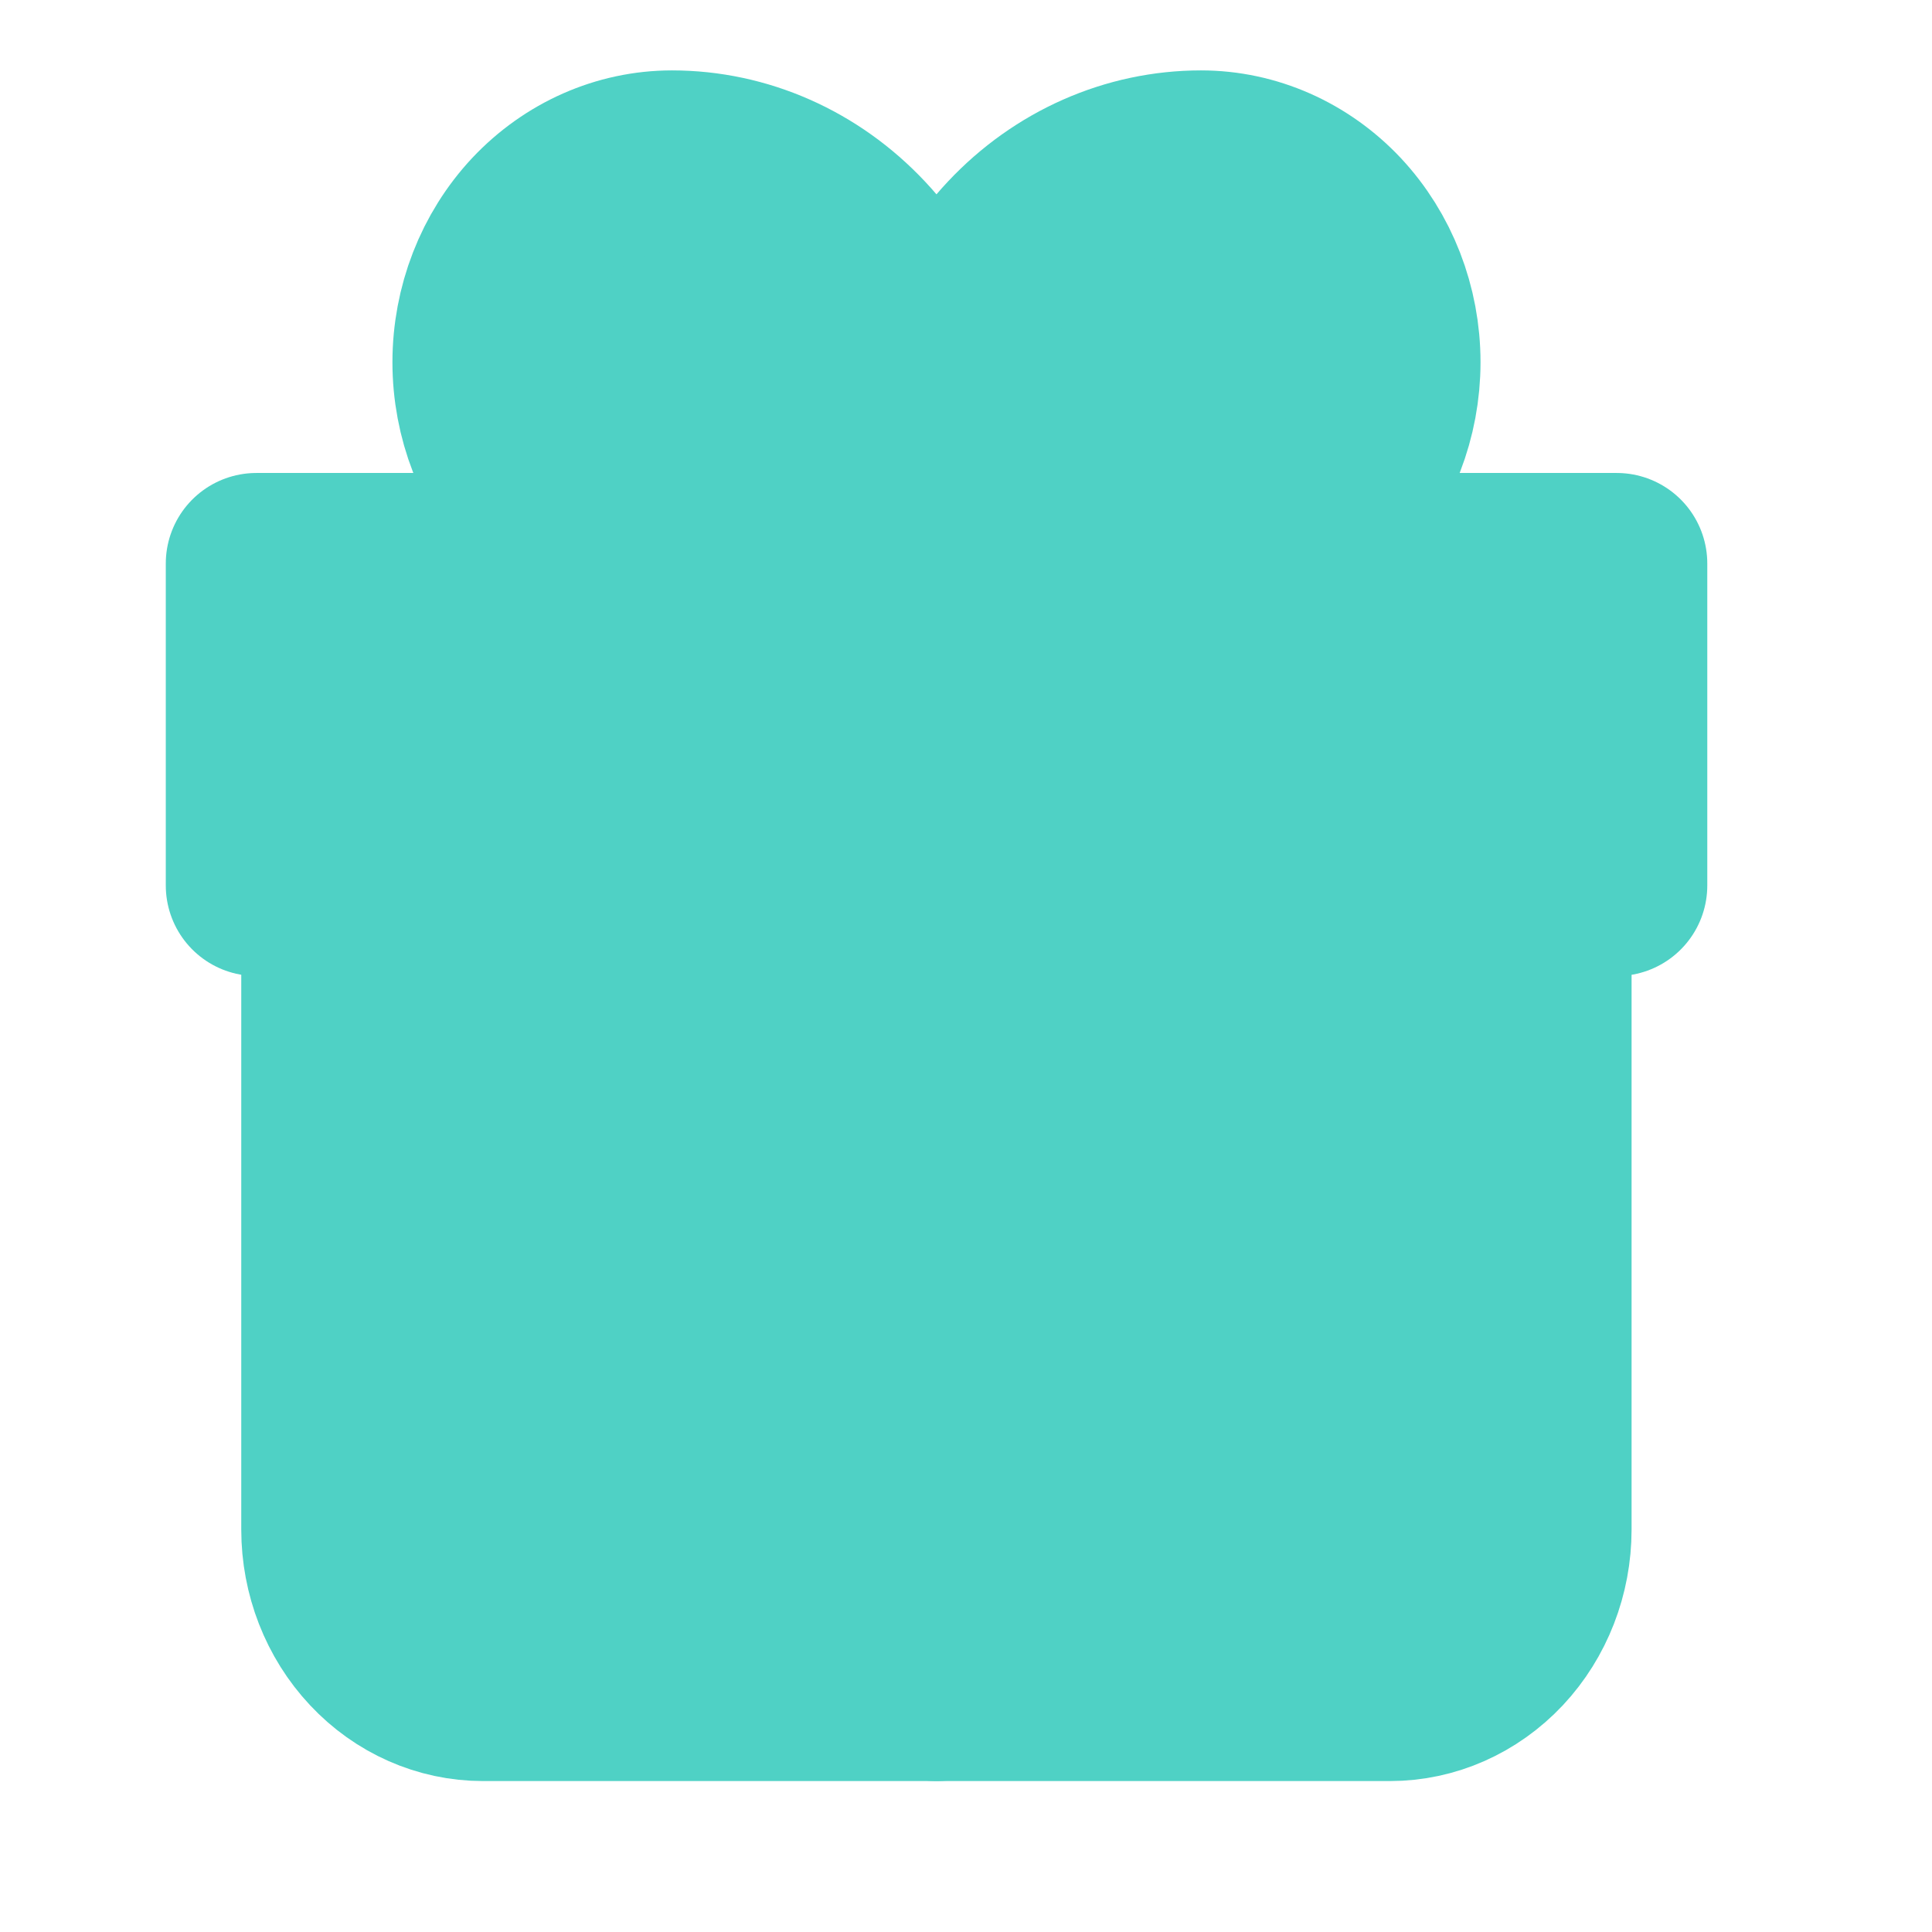 <svg width="16" height="16" viewBox="0 0 16 16" fill="#4FD1C5" xmlns="http://www.w3.org/2000/svg">
<path d="M2.748 7.333V12.667C2.748 13.02 2.88 13.359 3.115 13.609C3.349 13.859 3.668 14 4 14H11.511C11.843 14 12.161 13.859 12.396 13.609C12.63 13.359 12.762 13.02 12.762 12.667V7.333" stroke="#4FD1C5" stroke-width="1.5" stroke-linecap="round" stroke-linejoin="round"/>
<path d="M7.755 3.667C7.755 3.048 7.525 2.454 7.114 2.017C6.703 1.579 6.146 1.333 5.565 1.333C5.15 1.333 4.752 1.509 4.458 1.821C4.165 2.134 4 2.558 4 3C4 3.442 4.165 3.866 4.458 4.178C4.752 4.491 5.15 4.667 5.565 4.667H7.755M7.755 3.667V4.667M7.755 3.667C7.755 3.048 7.986 2.454 8.397 2.017C8.808 1.579 9.365 1.333 9.946 1.333C10.361 1.333 10.759 1.509 11.053 1.821C11.346 2.134 11.511 2.558 11.511 3C11.511 3.219 11.47 3.436 11.392 3.638C11.313 3.84 11.198 4.024 11.053 4.178C10.907 4.333 10.735 4.456 10.545 4.54C10.355 4.623 10.152 4.667 9.946 4.667H7.755" stroke="#4FD1C5" stroke-width="1.5" stroke-linejoin="round"/>
<path d="M7.756 7.333V14M2.123 4.667H13.389V7.333H2.123V4.667Z" stroke="#4FD1C5" stroke-width="1.5" stroke-linecap="round" stroke-linejoin="round"/>
</svg>
